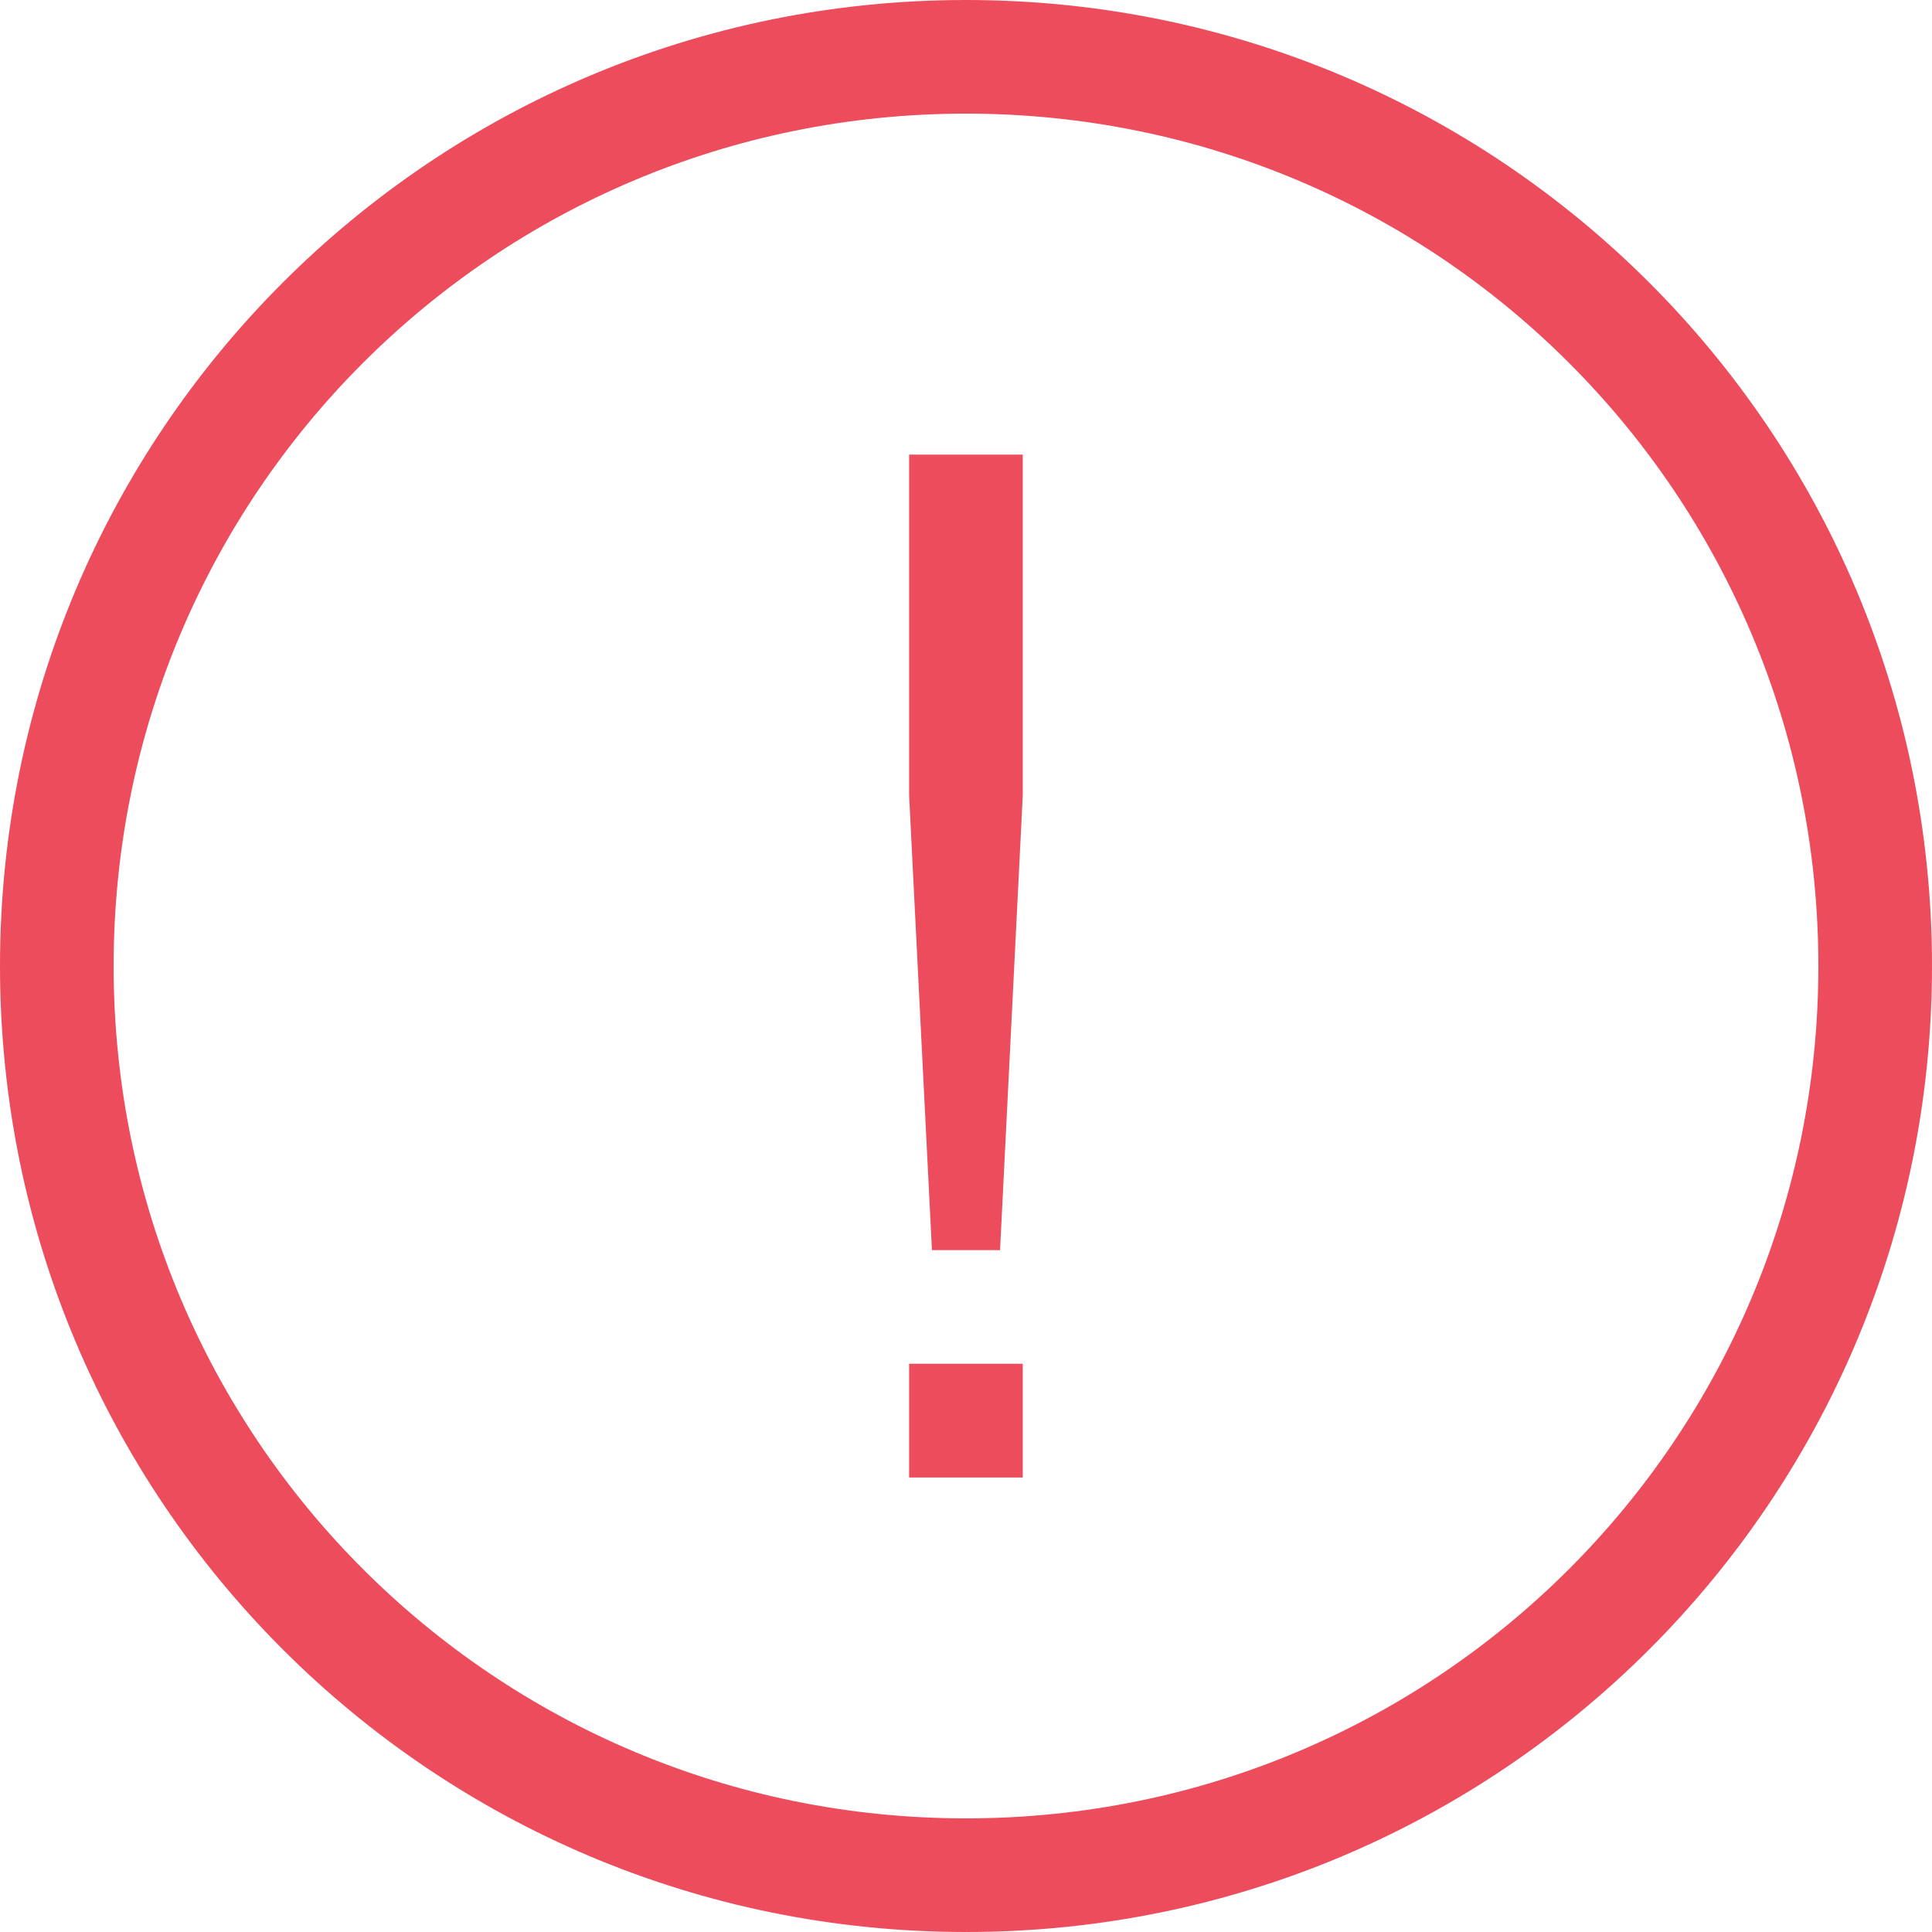 <svg width="16" height="16" viewBox="0 0 16 16" fill="none" xmlns="http://www.w3.org/2000/svg">
<path d="M8 16C3.576 16 0 12.424 0 8C0 3.576 3.576 0 8 0C12.424 0 16 3.576 16 8C16 12.424 12.424 16 8 16ZM8 0.941C4.094 0.941 0.941 4.094 0.941 8C0.941 11.906 4.094 15.059 8 15.059C11.906 15.059 15.059 11.906 15.059 8C15.059 4.094 11.906 0.941 8 0.941Z" fill="#ED4C5C"/>
<path d="M7.529 11.294H8.47V12.236H7.529V11.294Z" fill="#ED4C5C"/>
<path d="M8.282 10.353H7.718L7.529 6.588V3.765H8.47V6.588L8.282 10.353Z" fill="#ED4C5C"/>
</svg>
